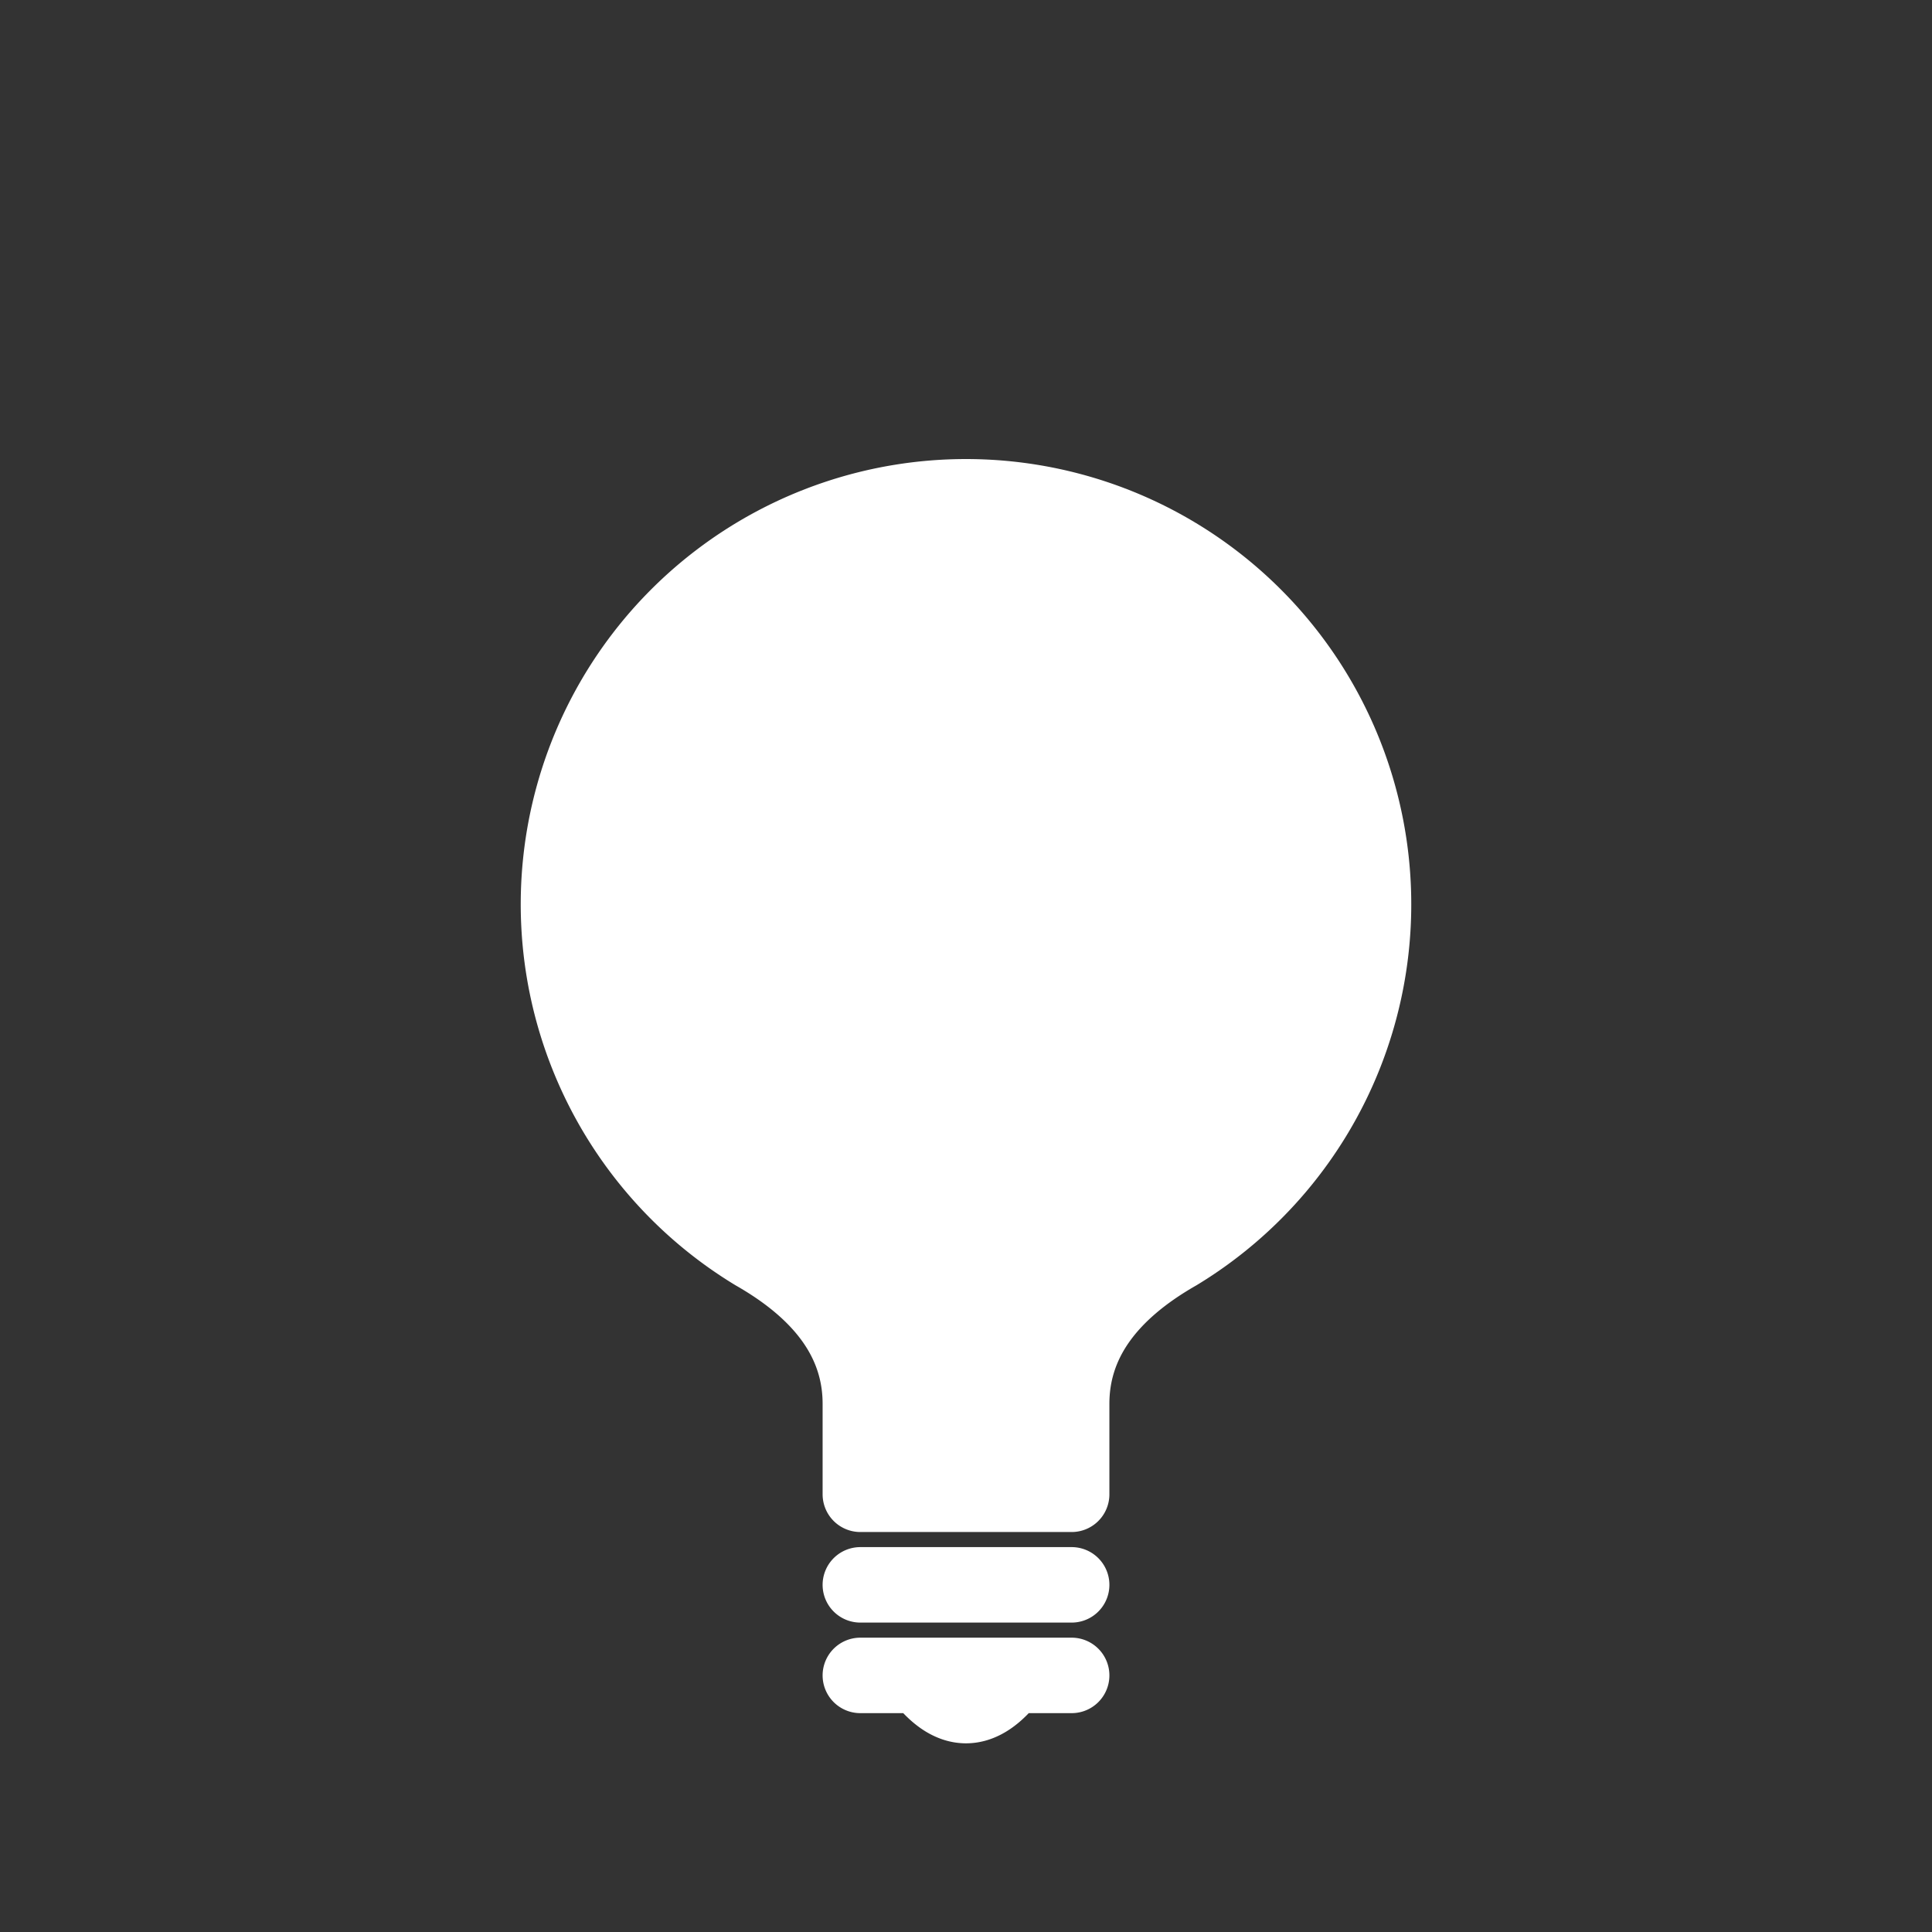 <svg xmlns="http://www.w3.org/2000/svg" viewBox="0 0 128 128" fill="#fff" stroke-width="5" stroke-linejoin="round" stroke-linecap="round" stroke="#fff"><rect x="0" y="0" width="128" height="128" fill="#333333" stroke="none"/><path d="M71 99V93q0-6 7-10A27 27 1 1050 83q7 4 7 10v6Zm-14 6H71m0 6H57m4 0q3 4 6 0"/></svg>

